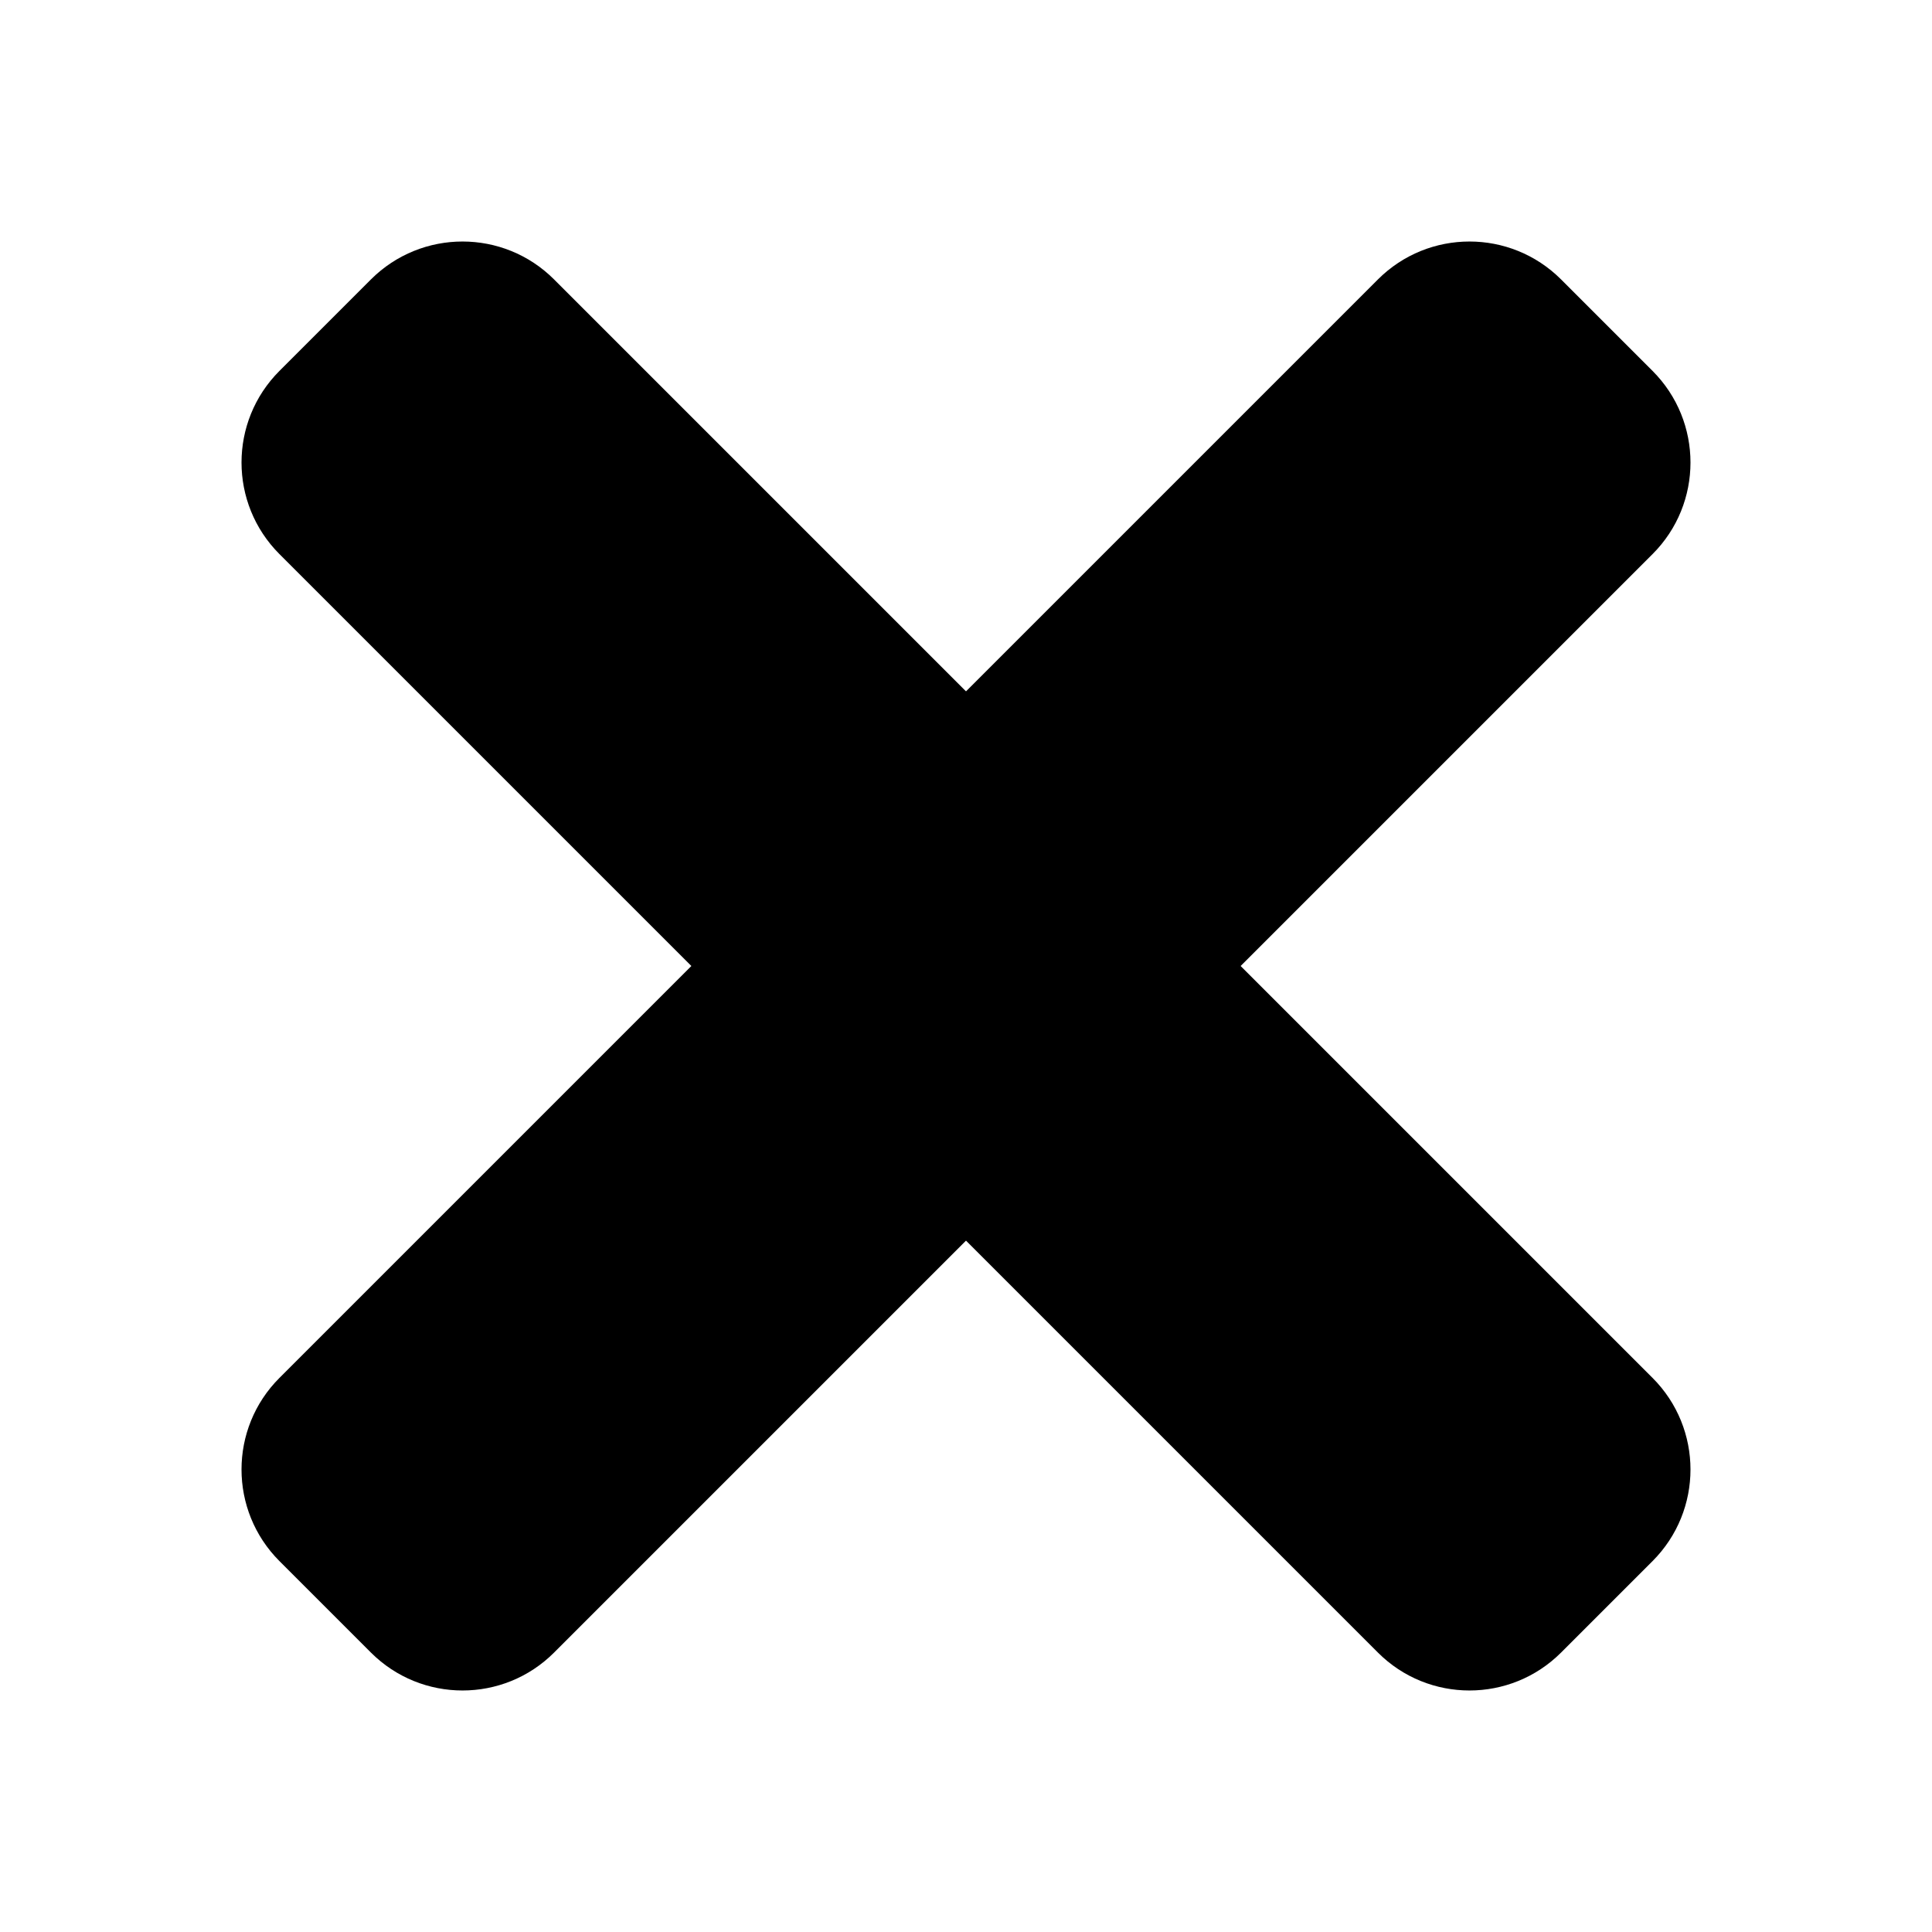 <svg width="32" height="32" viewBox="0 0 32 32" fill="none" xmlns="http://www.w3.org/2000/svg">
<g filter="url(#filter0_d_45_29)">
<path d="M20.549 12L27.372 5.177C28.209 4.34 28.209 2.982 27.372 2.144L25.856 0.628C25.018 -0.209 23.661 -0.209 22.823 0.628L16 7.451L9.177 0.628C8.34 -0.209 6.982 -0.209 6.144 0.628L4.628 2.144C3.791 2.982 3.791 4.339 4.628 5.177L11.451 12L4.628 18.823C3.791 19.66 3.791 21.018 4.628 21.856L6.144 23.372C6.982 24.209 8.34 24.209 9.177 23.372L16 16.549L22.823 23.372C23.66 24.209 25.018 24.209 25.856 23.372L27.372 21.856C28.209 21.018 28.209 19.661 27.372 18.823L20.549 12Z" fill="black"/>
</g>
<defs>
<filter id="filter0_d_45_29" x="0" y="0" width="32" height="32" filterUnits="userSpaceOnUse" color-interpolation-filters="sRGB">
<feFlood flood-opacity="0" result="BackgroundImageFix"/>
<feColorMatrix in="SourceAlpha" type="matrix" values="0 0 0 0 0 0 0 0 0 0 0 0 0 0 0 0 0 0 127 0" result="hardAlpha"/>
<feOffset dy="4"/>
<feGaussianBlur stdDeviation="2"/>
<feComposite in2="hardAlpha" operator="out"/>
<feColorMatrix type="matrix" values="0 0 0 0 0 0 0 0 0 0 0 0 0 0 0 0 0 0 0.25 0"/>
<feBlend mode="normal" in2="BackgroundImageFix" result="effect1_dropShadow_45_29"/>
<feBlend mode="normal" in="SourceGraphic" in2="effect1_dropShadow_45_29" result="shape"/>
</filter>
</defs>
</svg>
